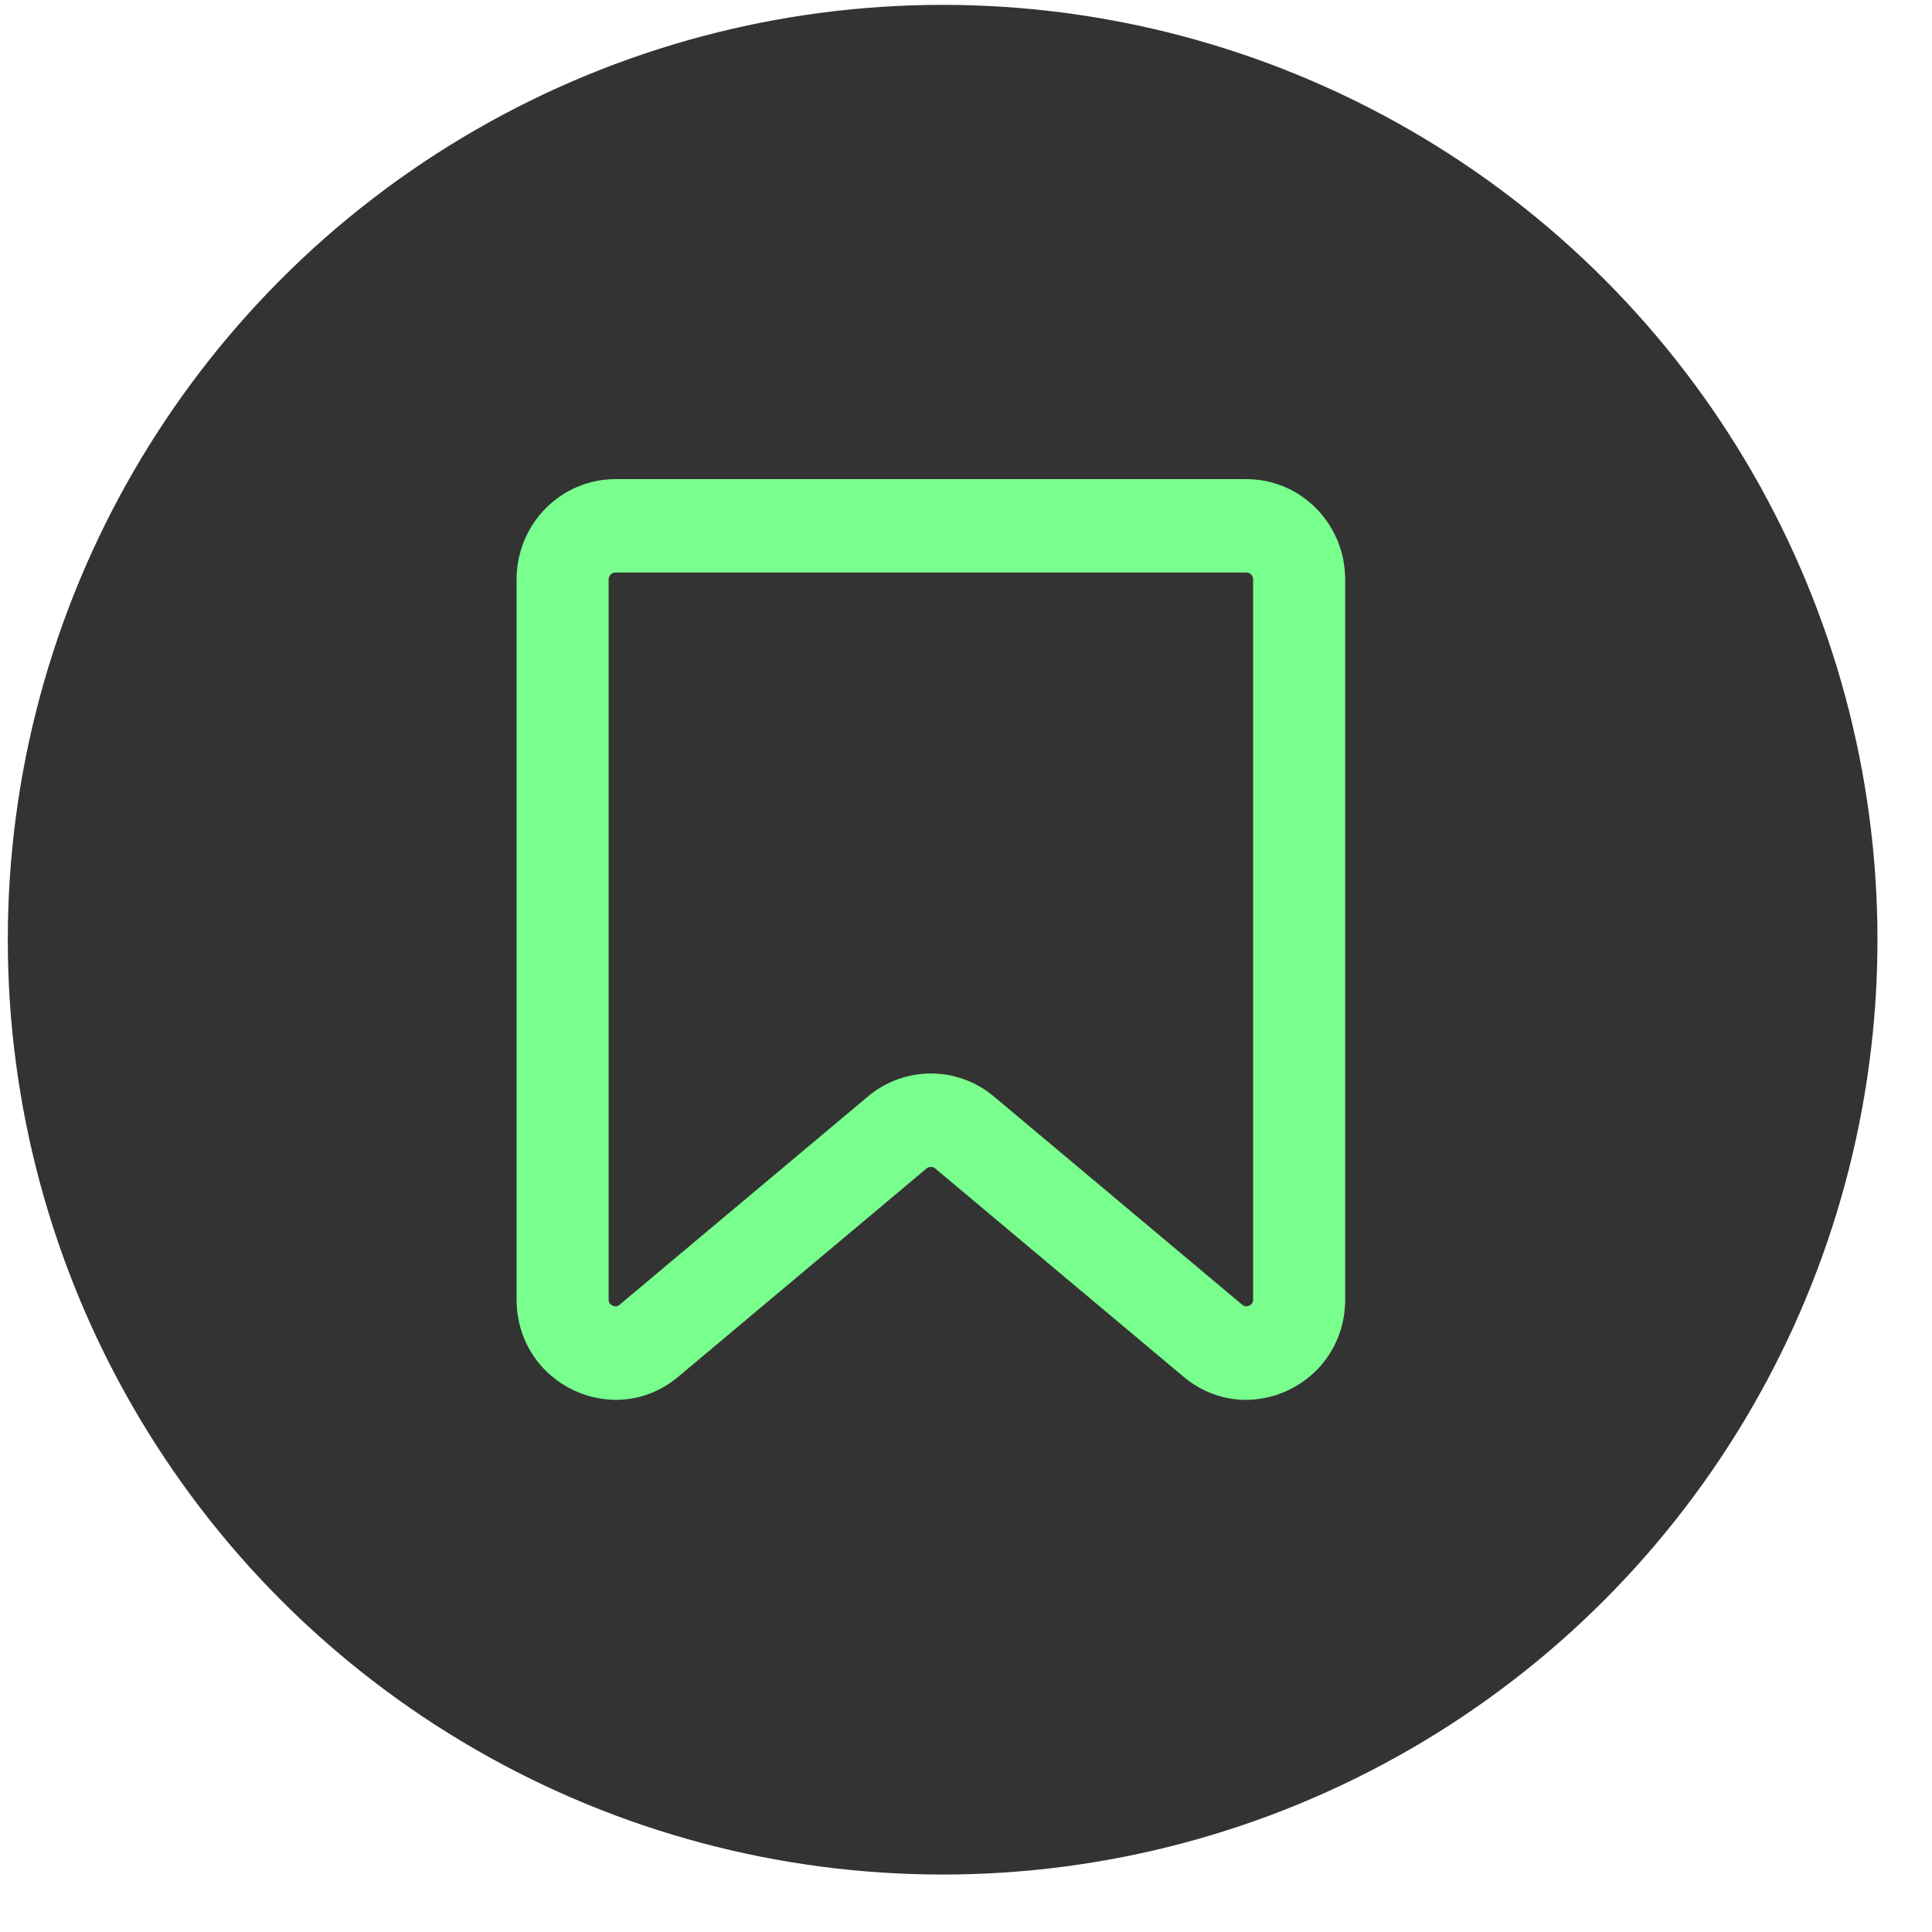 <svg width="31" height="31" viewBox="0 0 31 31" fill="none" xmlns="http://www.w3.org/2000/svg">
<circle cx="15.125" cy="15.078" r="15" fill="#333333"/>
<path fill-rule="evenodd" clip-rule="evenodd" d="M9.874 9.187C9.815 9.187 9.766 9.236 9.766 9.296V20.85C9.766 20.882 9.774 20.899 9.781 20.91C9.791 20.924 9.806 20.939 9.828 20.949C9.85 20.96 9.871 20.962 9.888 20.961C9.901 20.959 9.919 20.955 9.943 20.934L13.927 17.593C14.513 17.102 15.361 17.102 15.947 17.593L19.931 20.934C19.955 20.955 19.973 20.959 19.986 20.961C20.002 20.962 20.023 20.96 20.045 20.949C20.067 20.939 20.083 20.924 20.092 20.91C20.099 20.899 20.107 20.882 20.107 20.85V9.296C20.107 9.236 20.059 9.187 20 9.187H9.874ZM8.289 9.296C8.289 8.408 8.999 7.688 9.874 7.688H20C20.875 7.688 21.584 8.408 21.584 9.296V20.85C21.584 22.211 20.023 22.956 18.99 22.09L15.005 18.748C14.966 18.715 14.908 18.715 14.868 18.748L10.884 22.09C9.851 22.956 8.289 22.211 8.289 20.85V9.296Z" fill="#79FF8D"/>
</svg>
